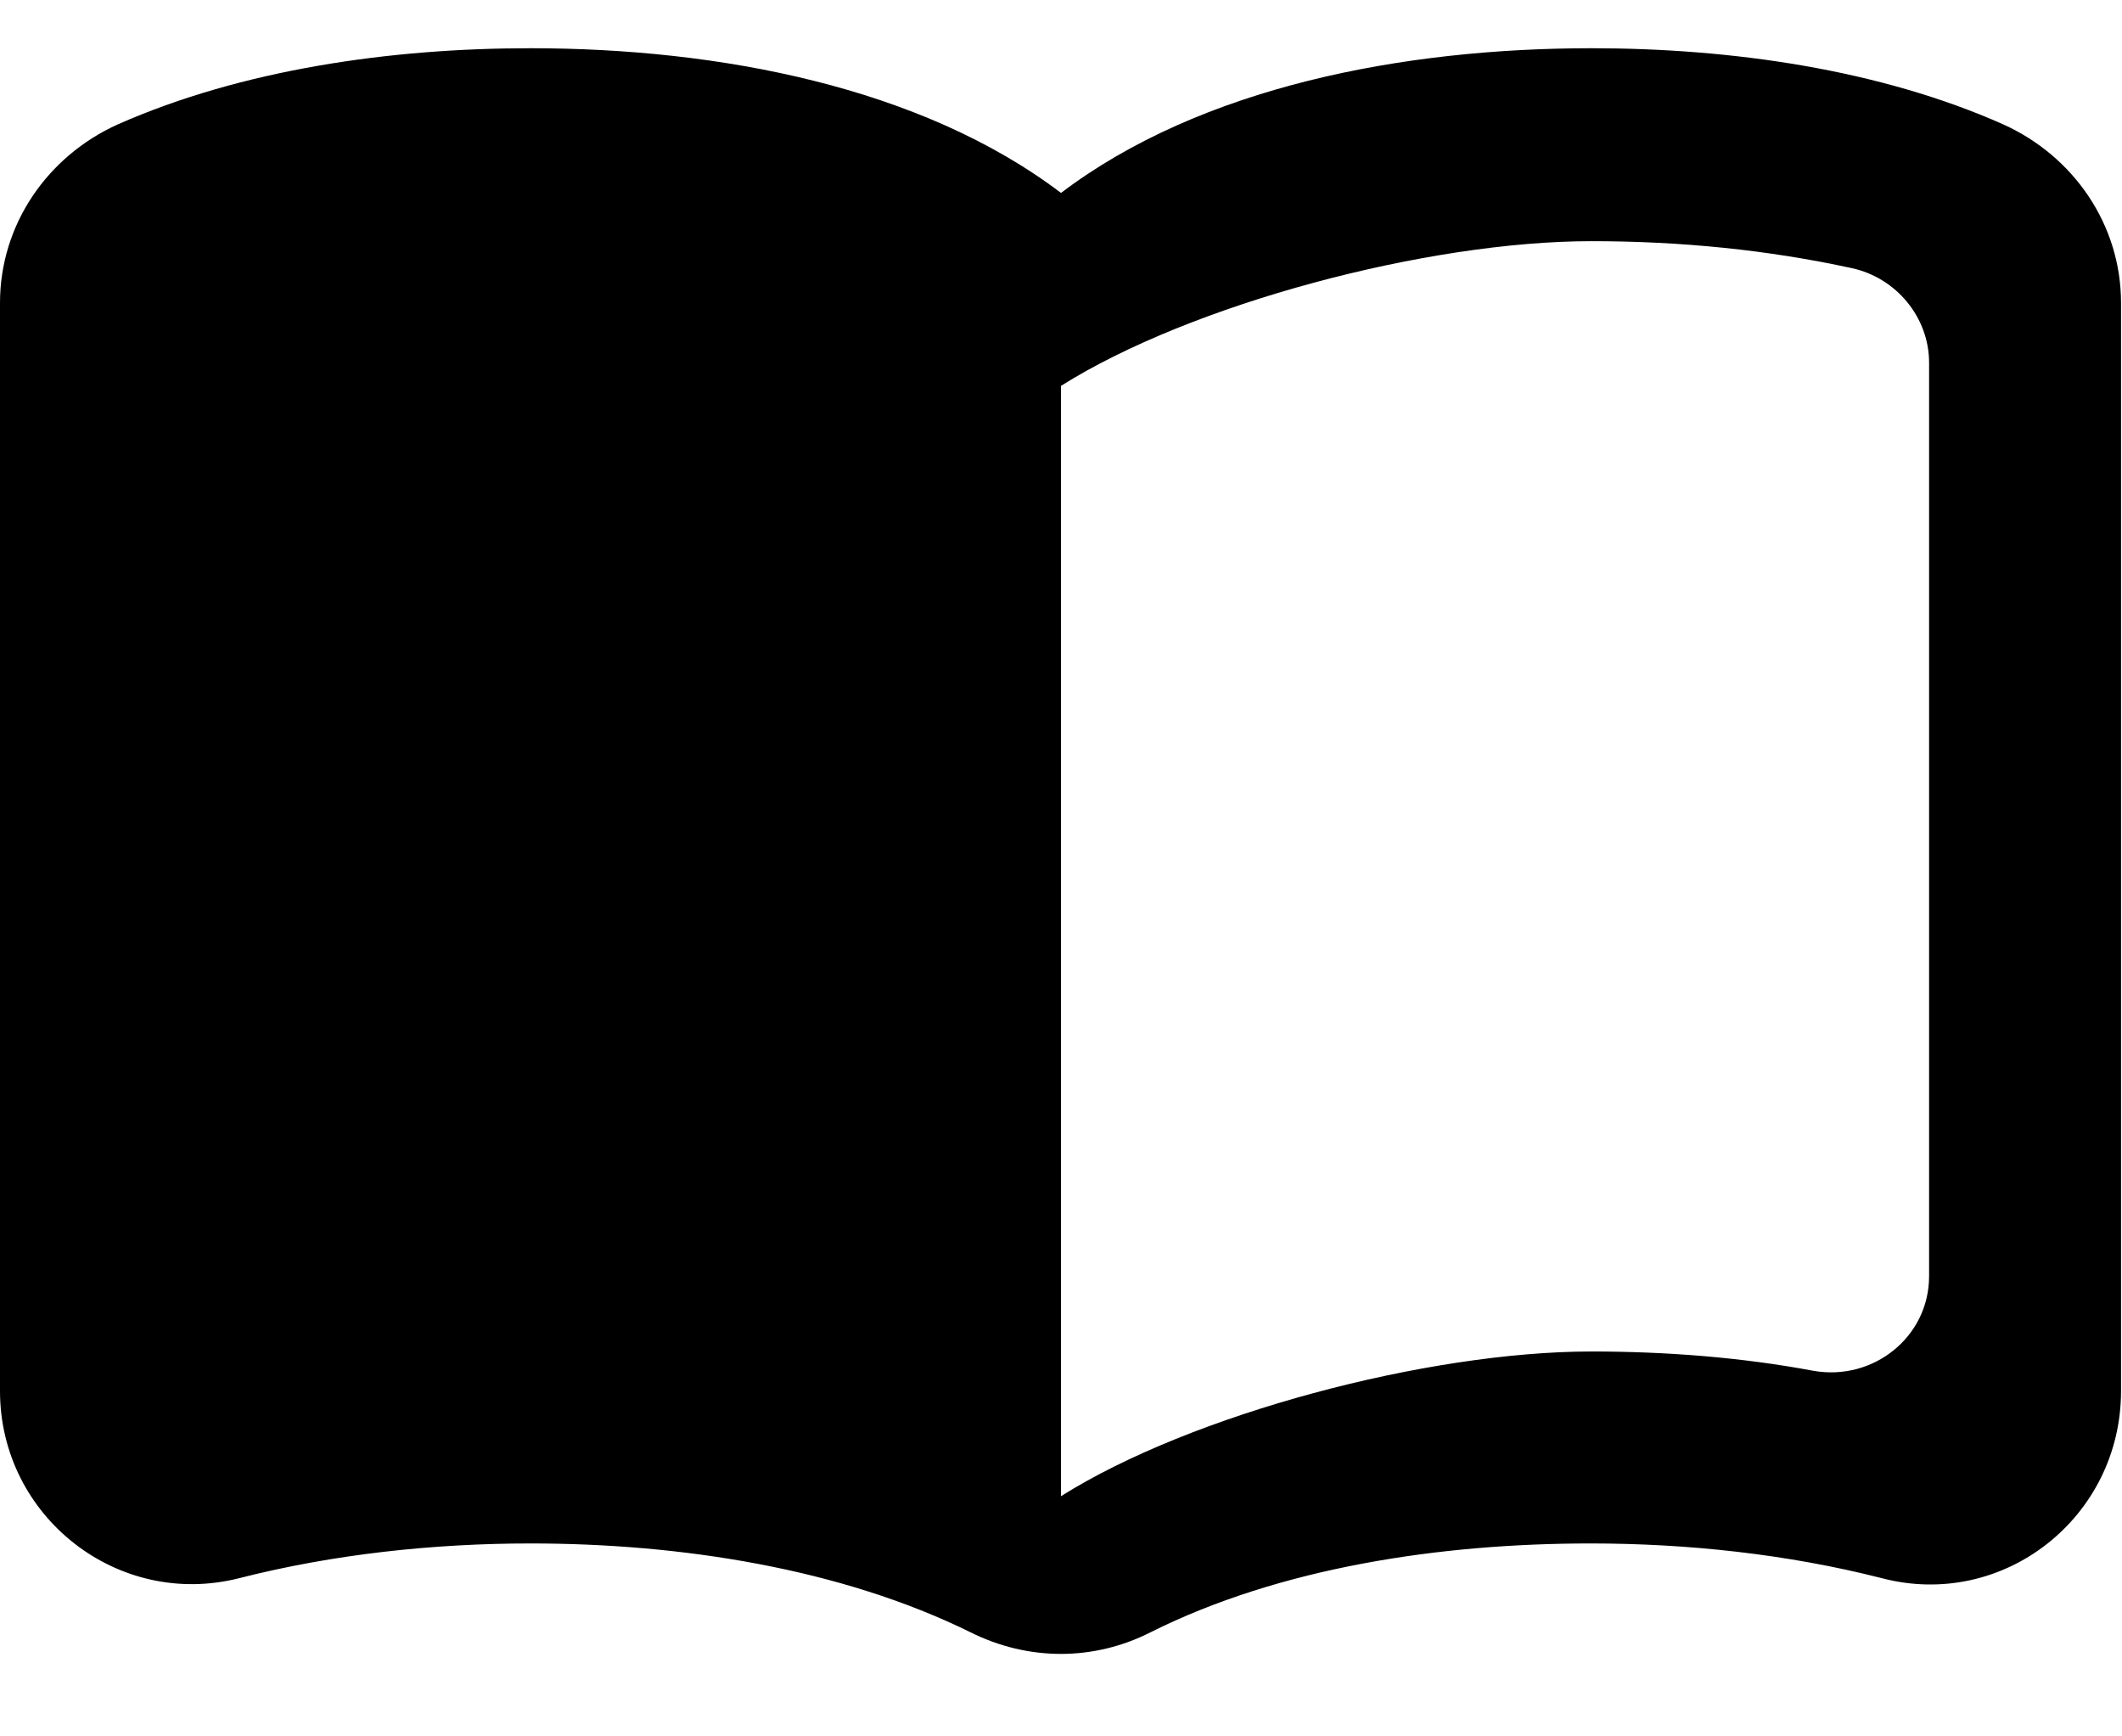 <svg viewBox="0 0 22 18" width="22" height="18" xmlns="http://www.w3.org/2000/svg"><g fill="none" fill-rule="evenodd"><path d="M-1-4h24v24H-1z"/><path d="M16.5.5C14.55.5 12.45.9 11 2 9.55.9 7.45.5 5.5.5c-1.45 0-2.99.22-4.28.79C.49 1.62 0 2.33 0 3.14v11.28c0 1.3 1.22 2.26 2.48 1.94.98-.25 2.02-.36 3.02-.36 1.56 0 3.22.26 4.56.92.6.3 1.28.3 1.87 0 1.34-.67 3-.92 4.56-.92 1 0 2.04.11 3.02.36 1.26.33 2.48-.63 2.48-1.94V3.14c0-.81-.49-1.52-1.22-1.85C19.49.72 17.95.5 16.5.5zM20 13.23c0 .63-.58 1.09-1.2.98-.75-.14-1.53-.2-2.3-.2-1.7 0-4.15.65-5.5 1.5V4c1.35-.85 3.8-1.5 5.5-1.5.92 0 1.83.09 2.7.28.46.1.8.51.8.98v9.47z" fill="currentColor"/></g></svg>
